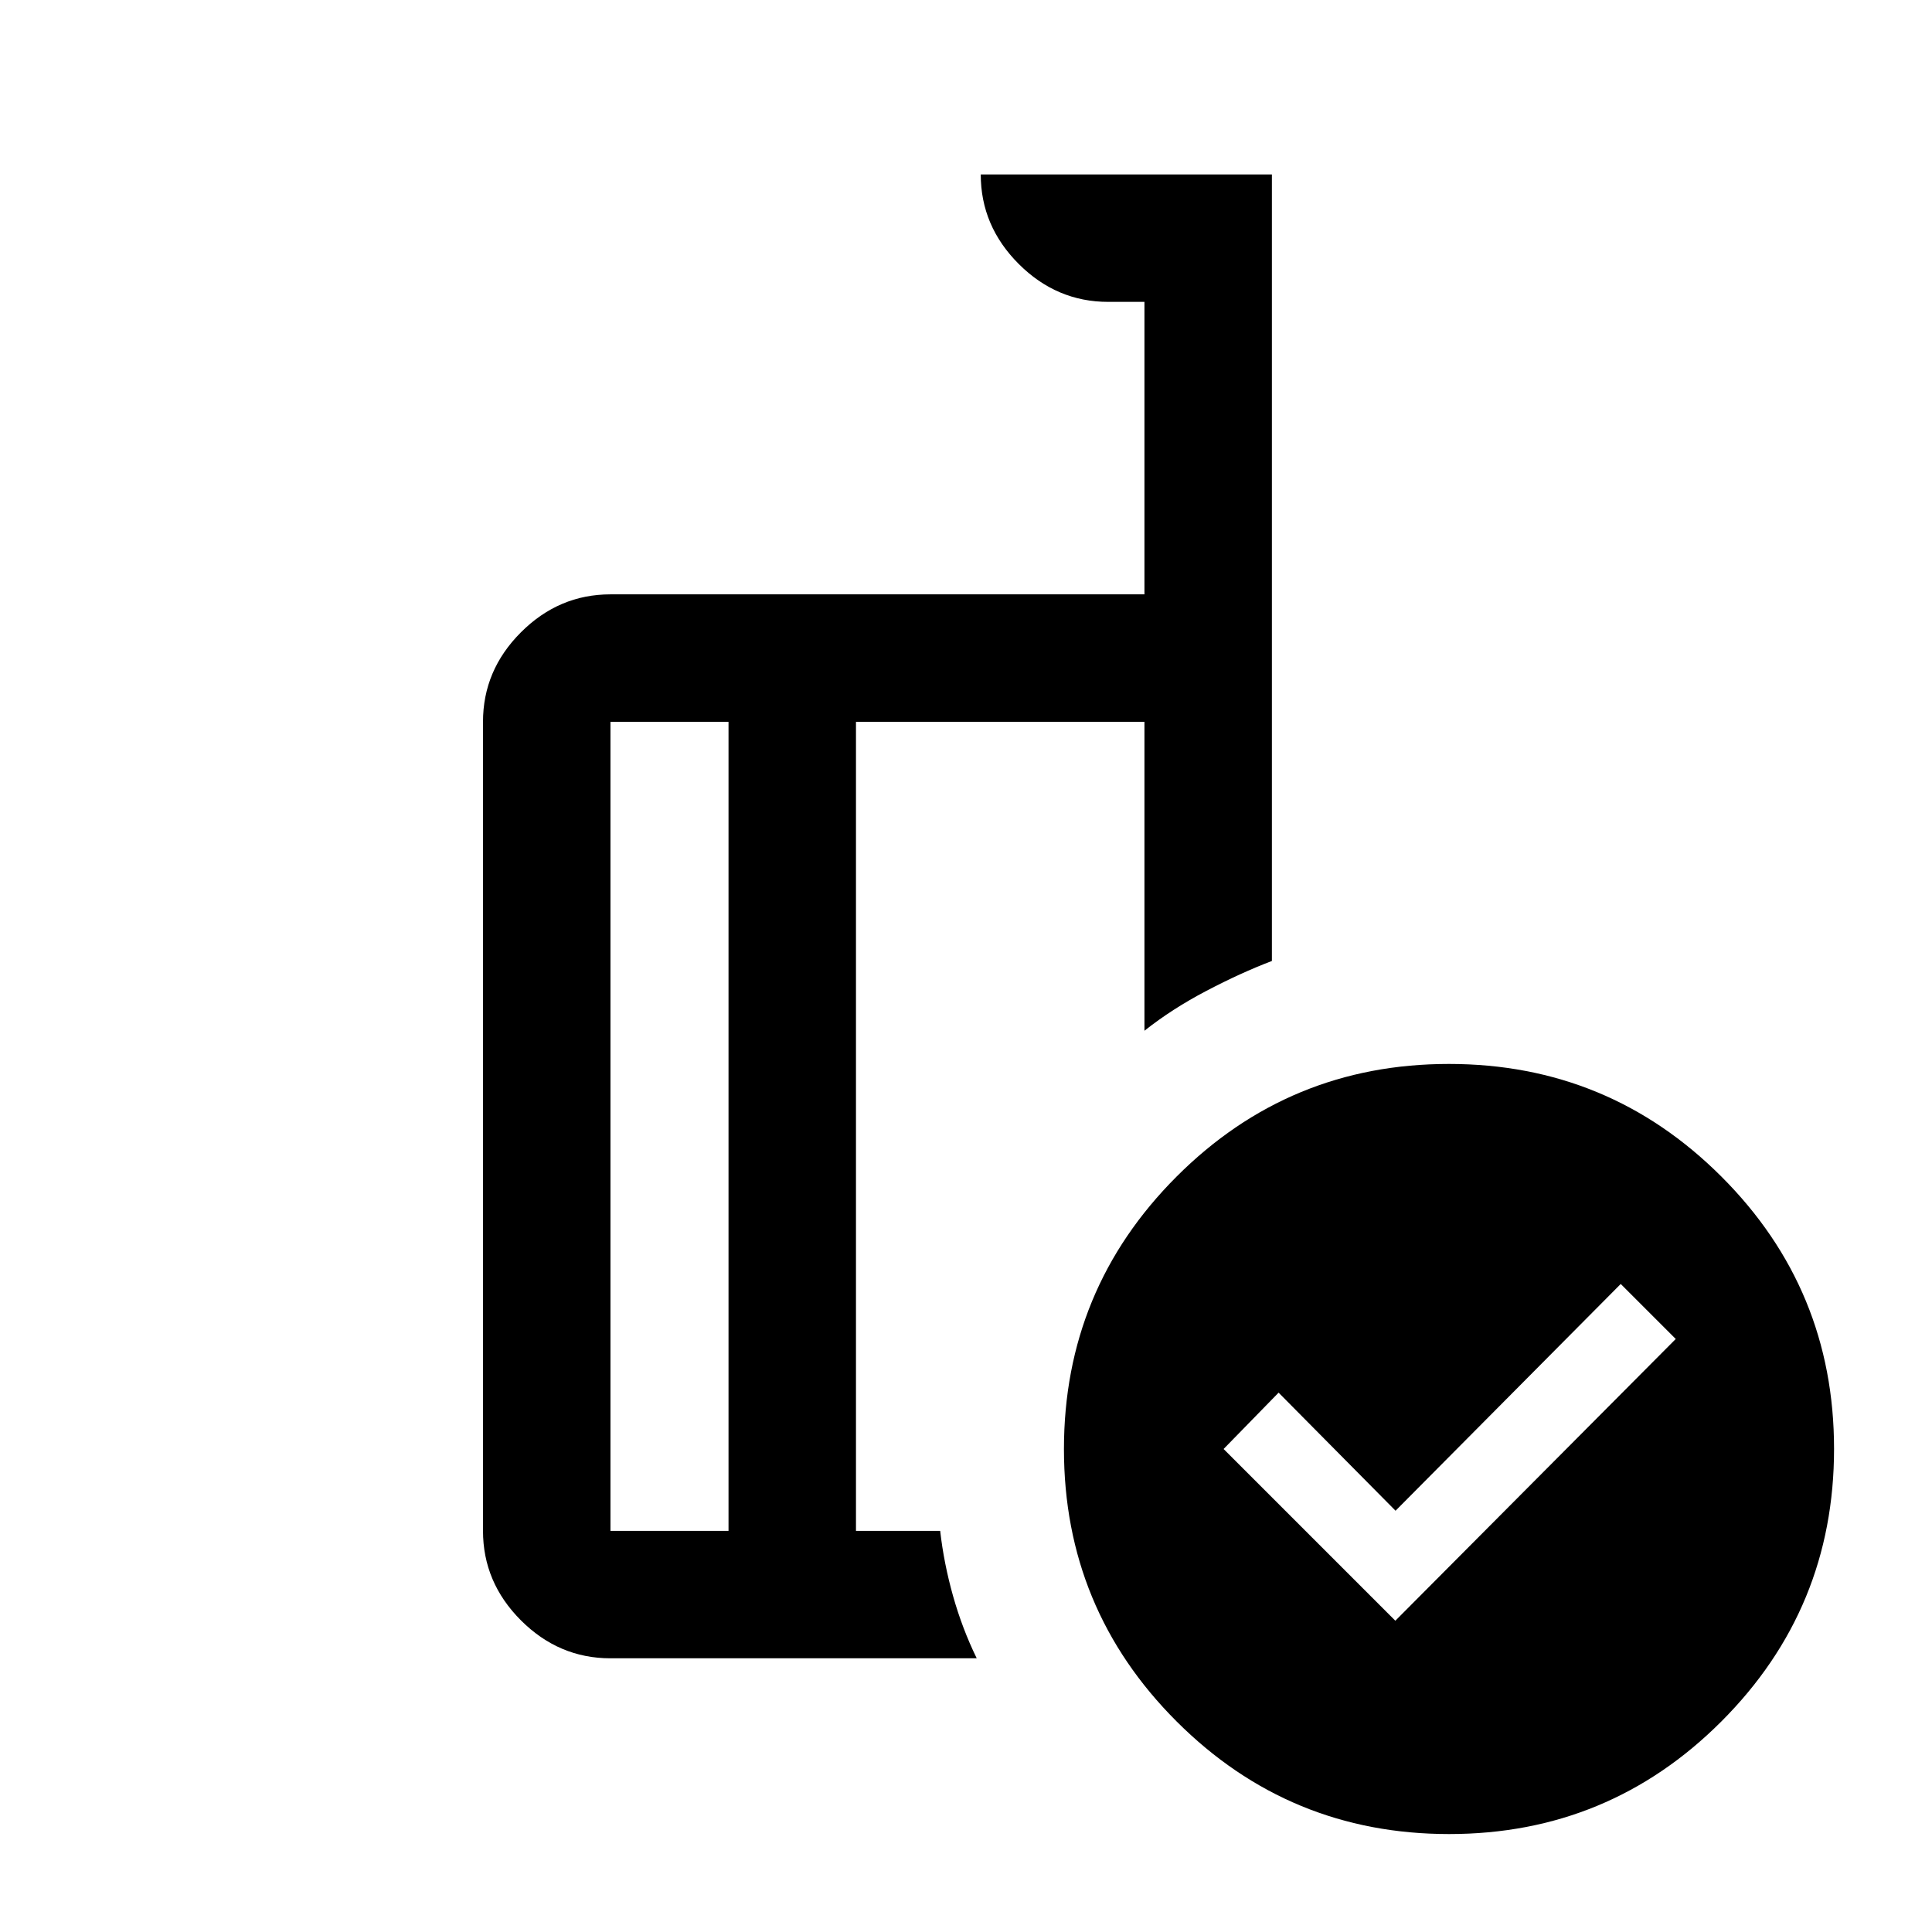 <svg xmlns="http://www.w3.org/2000/svg" height="40" viewBox="0 -960 960 960" width="40"><path d="m693.33-154.67 139.34-140L805.33-322 693.44-209.33 635.33-268 608-240l85.33 85.33ZM362-199.33v-402h-58.67v402H362ZM485.33-136h-182q-25.62 0-44.48-18.85Q240-173.71 240-199.33v-402q0-25.63 18.85-44.48 18.86-18.86 44.48-18.86h265.34V-810h-18q-25.63 0-44.48-18.85-18.86-18.86-18.86-44.48H632v390.83q-15.33 5.83-32.5 14.83t-30.83 19.84v-153.5H425.33v402h41.84q1.83 16.16 6.41 32.41 4.59 16.25 11.75 30.92Zm234.63-295.33q79.38 0 135.38 55.95 55.99 55.95 55.99 135.34 0 79.38-55.95 135.38-55.95 55.99-135.34 55.99-79.38 0-135.38-55.95-55.99-55.95-55.99-135.34 0-79.38 55.95-135.38 55.95-55.99 135.34-55.99Zm-326.13 30.66ZM362-199.33v-402 402Zm63.33 0v-402 402Z"/></svg>